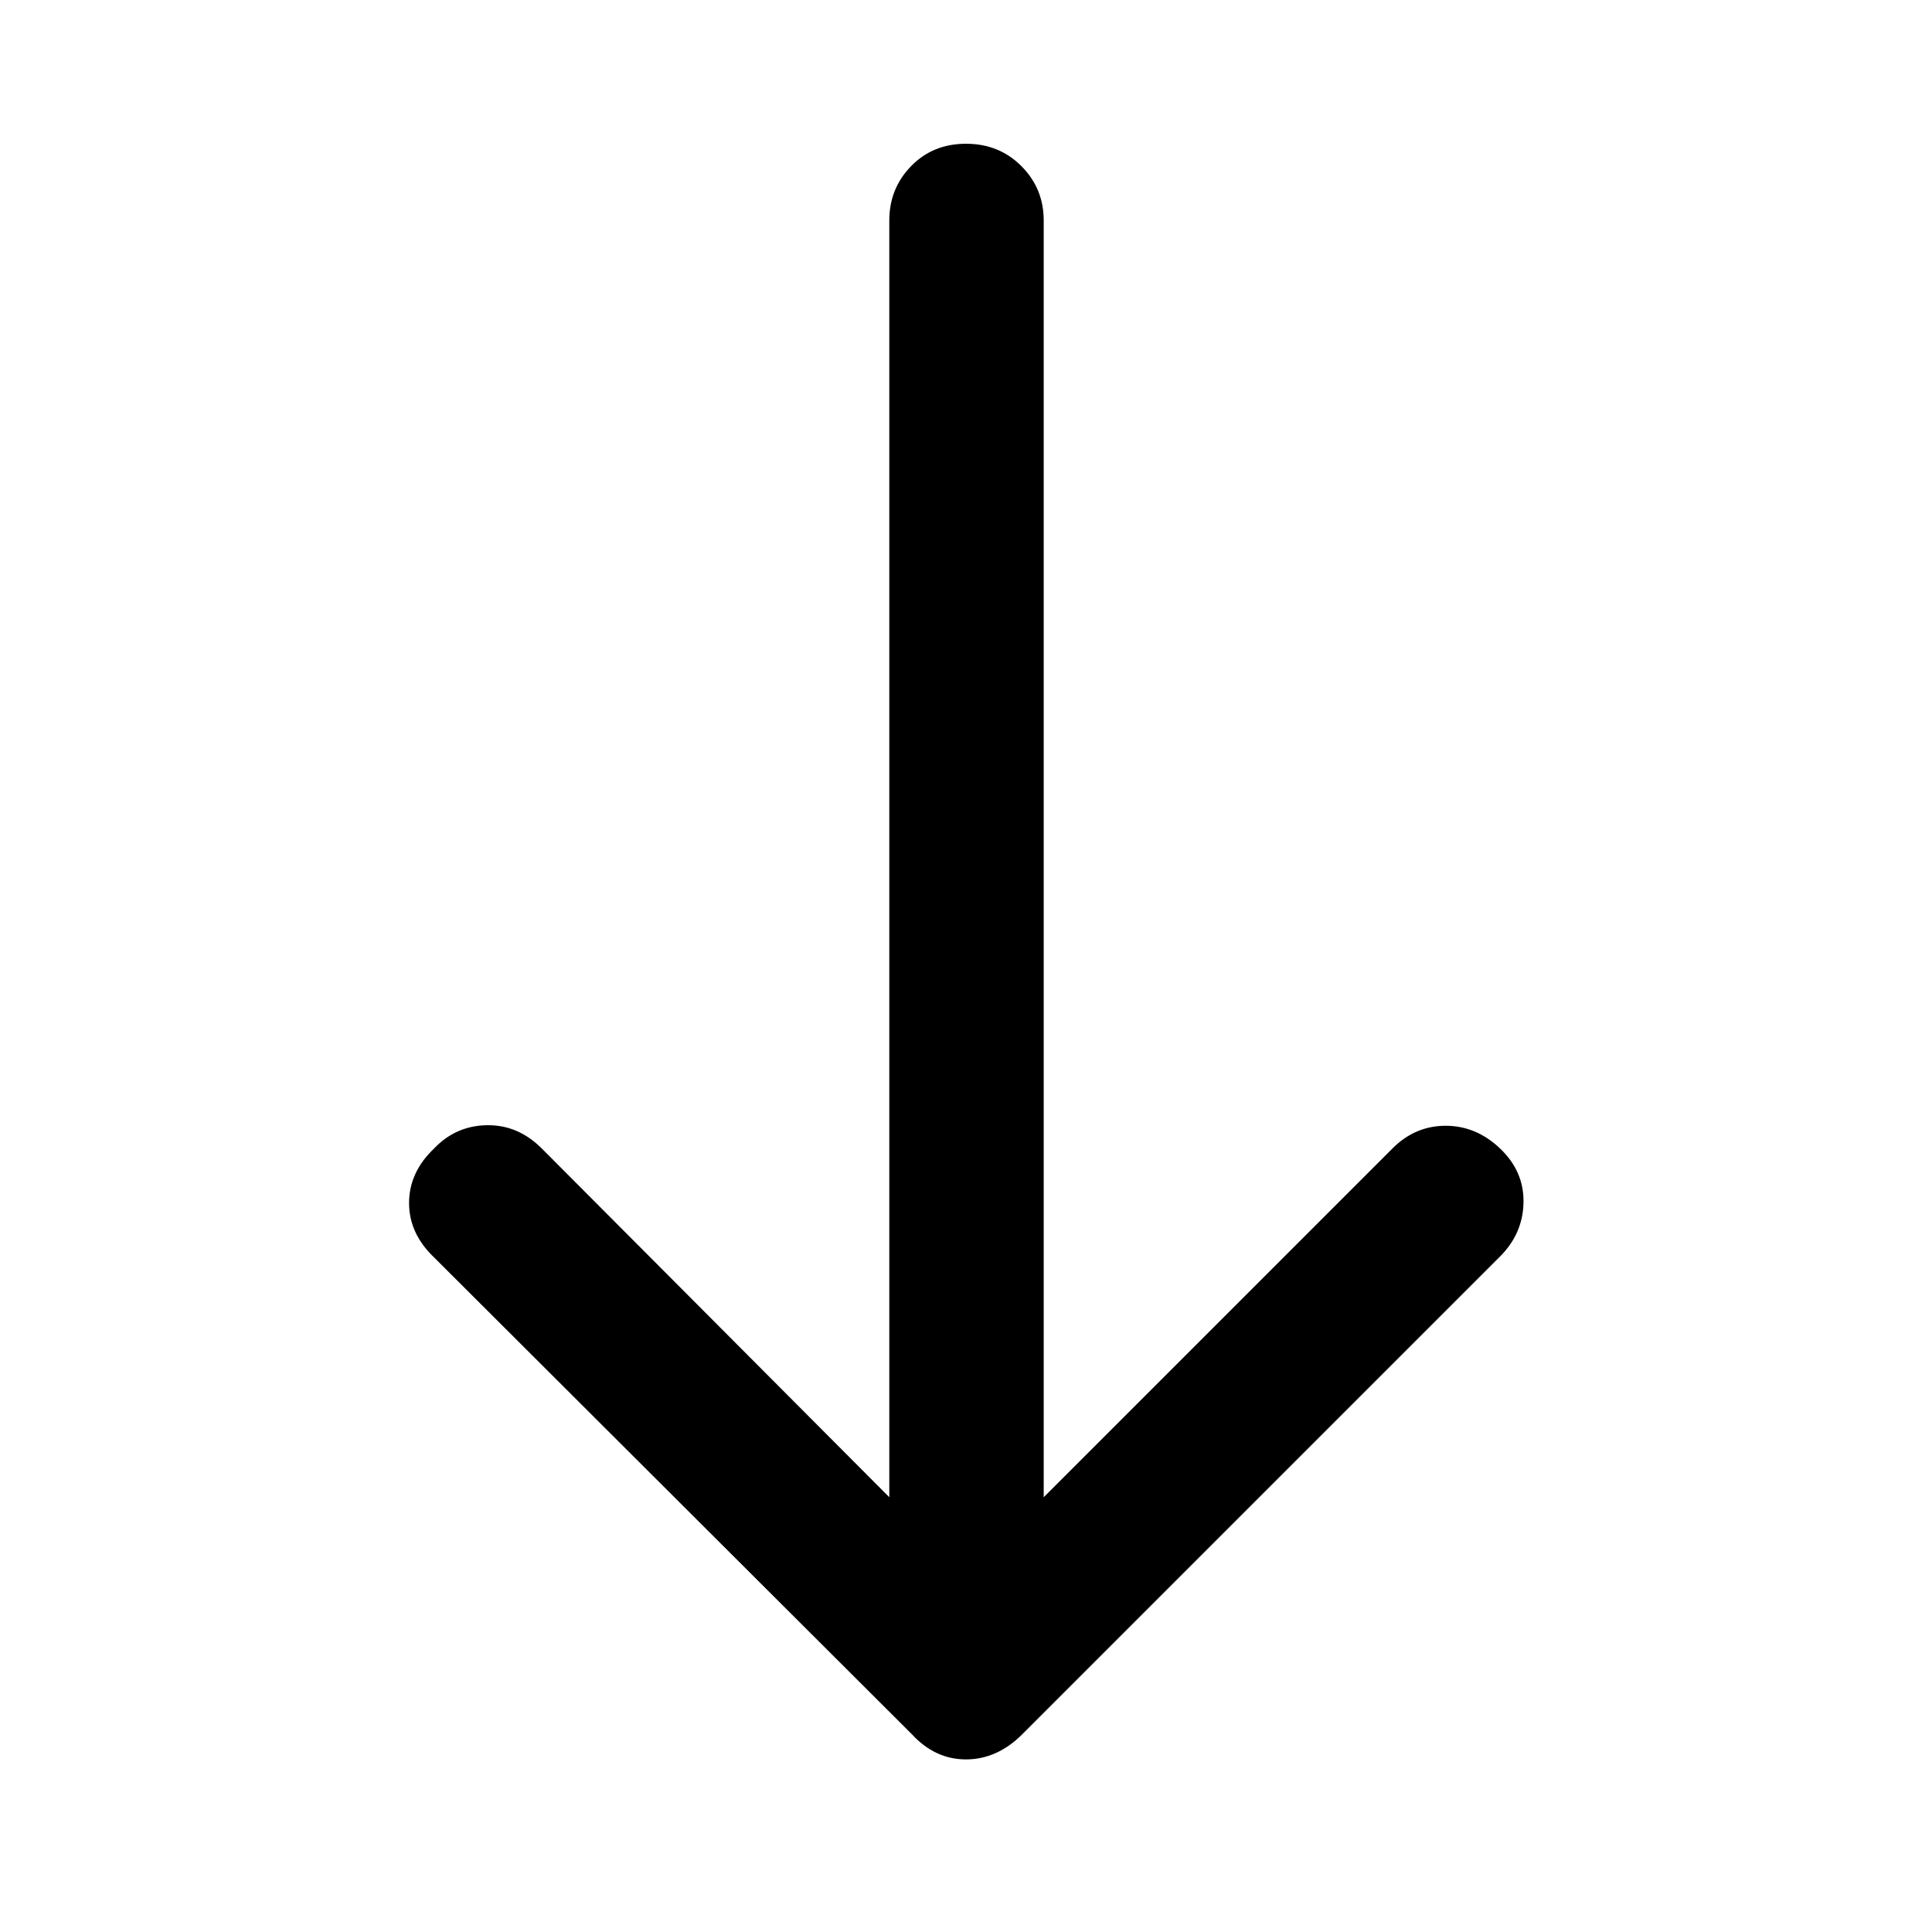 <svg xmlns="http://www.w3.org/2000/svg" height="48" viewBox="0 -960 960 960" width="48"><path d="M480-85.76q-7.7 0-14.42-3.13-6.73-3.13-12.36-9.26l-237.5-237.02q-12.46-11.87-12.46-27.08 0-15.21 12.39-27.03 10.76-11.33 26.22-11.61 15.46-.28 27.28 11.51l172.74 173.34v-634.42q0-15.88 10.83-26.99 10.82-11.12 27.28-11.12t27.53 11.12q11.08 11.11 11.08 26.99v634.42l173.35-173.35q11.21-11.22 26.4-11.22 15.19 0 27.05 11.33 11.89 11.32 11.61 26.78-.28 15.46-11.65 26.83L507.85-98.15q-6.13 6.13-13.14 9.26-7.01 3.13-14.71 3.13Z"/></svg>